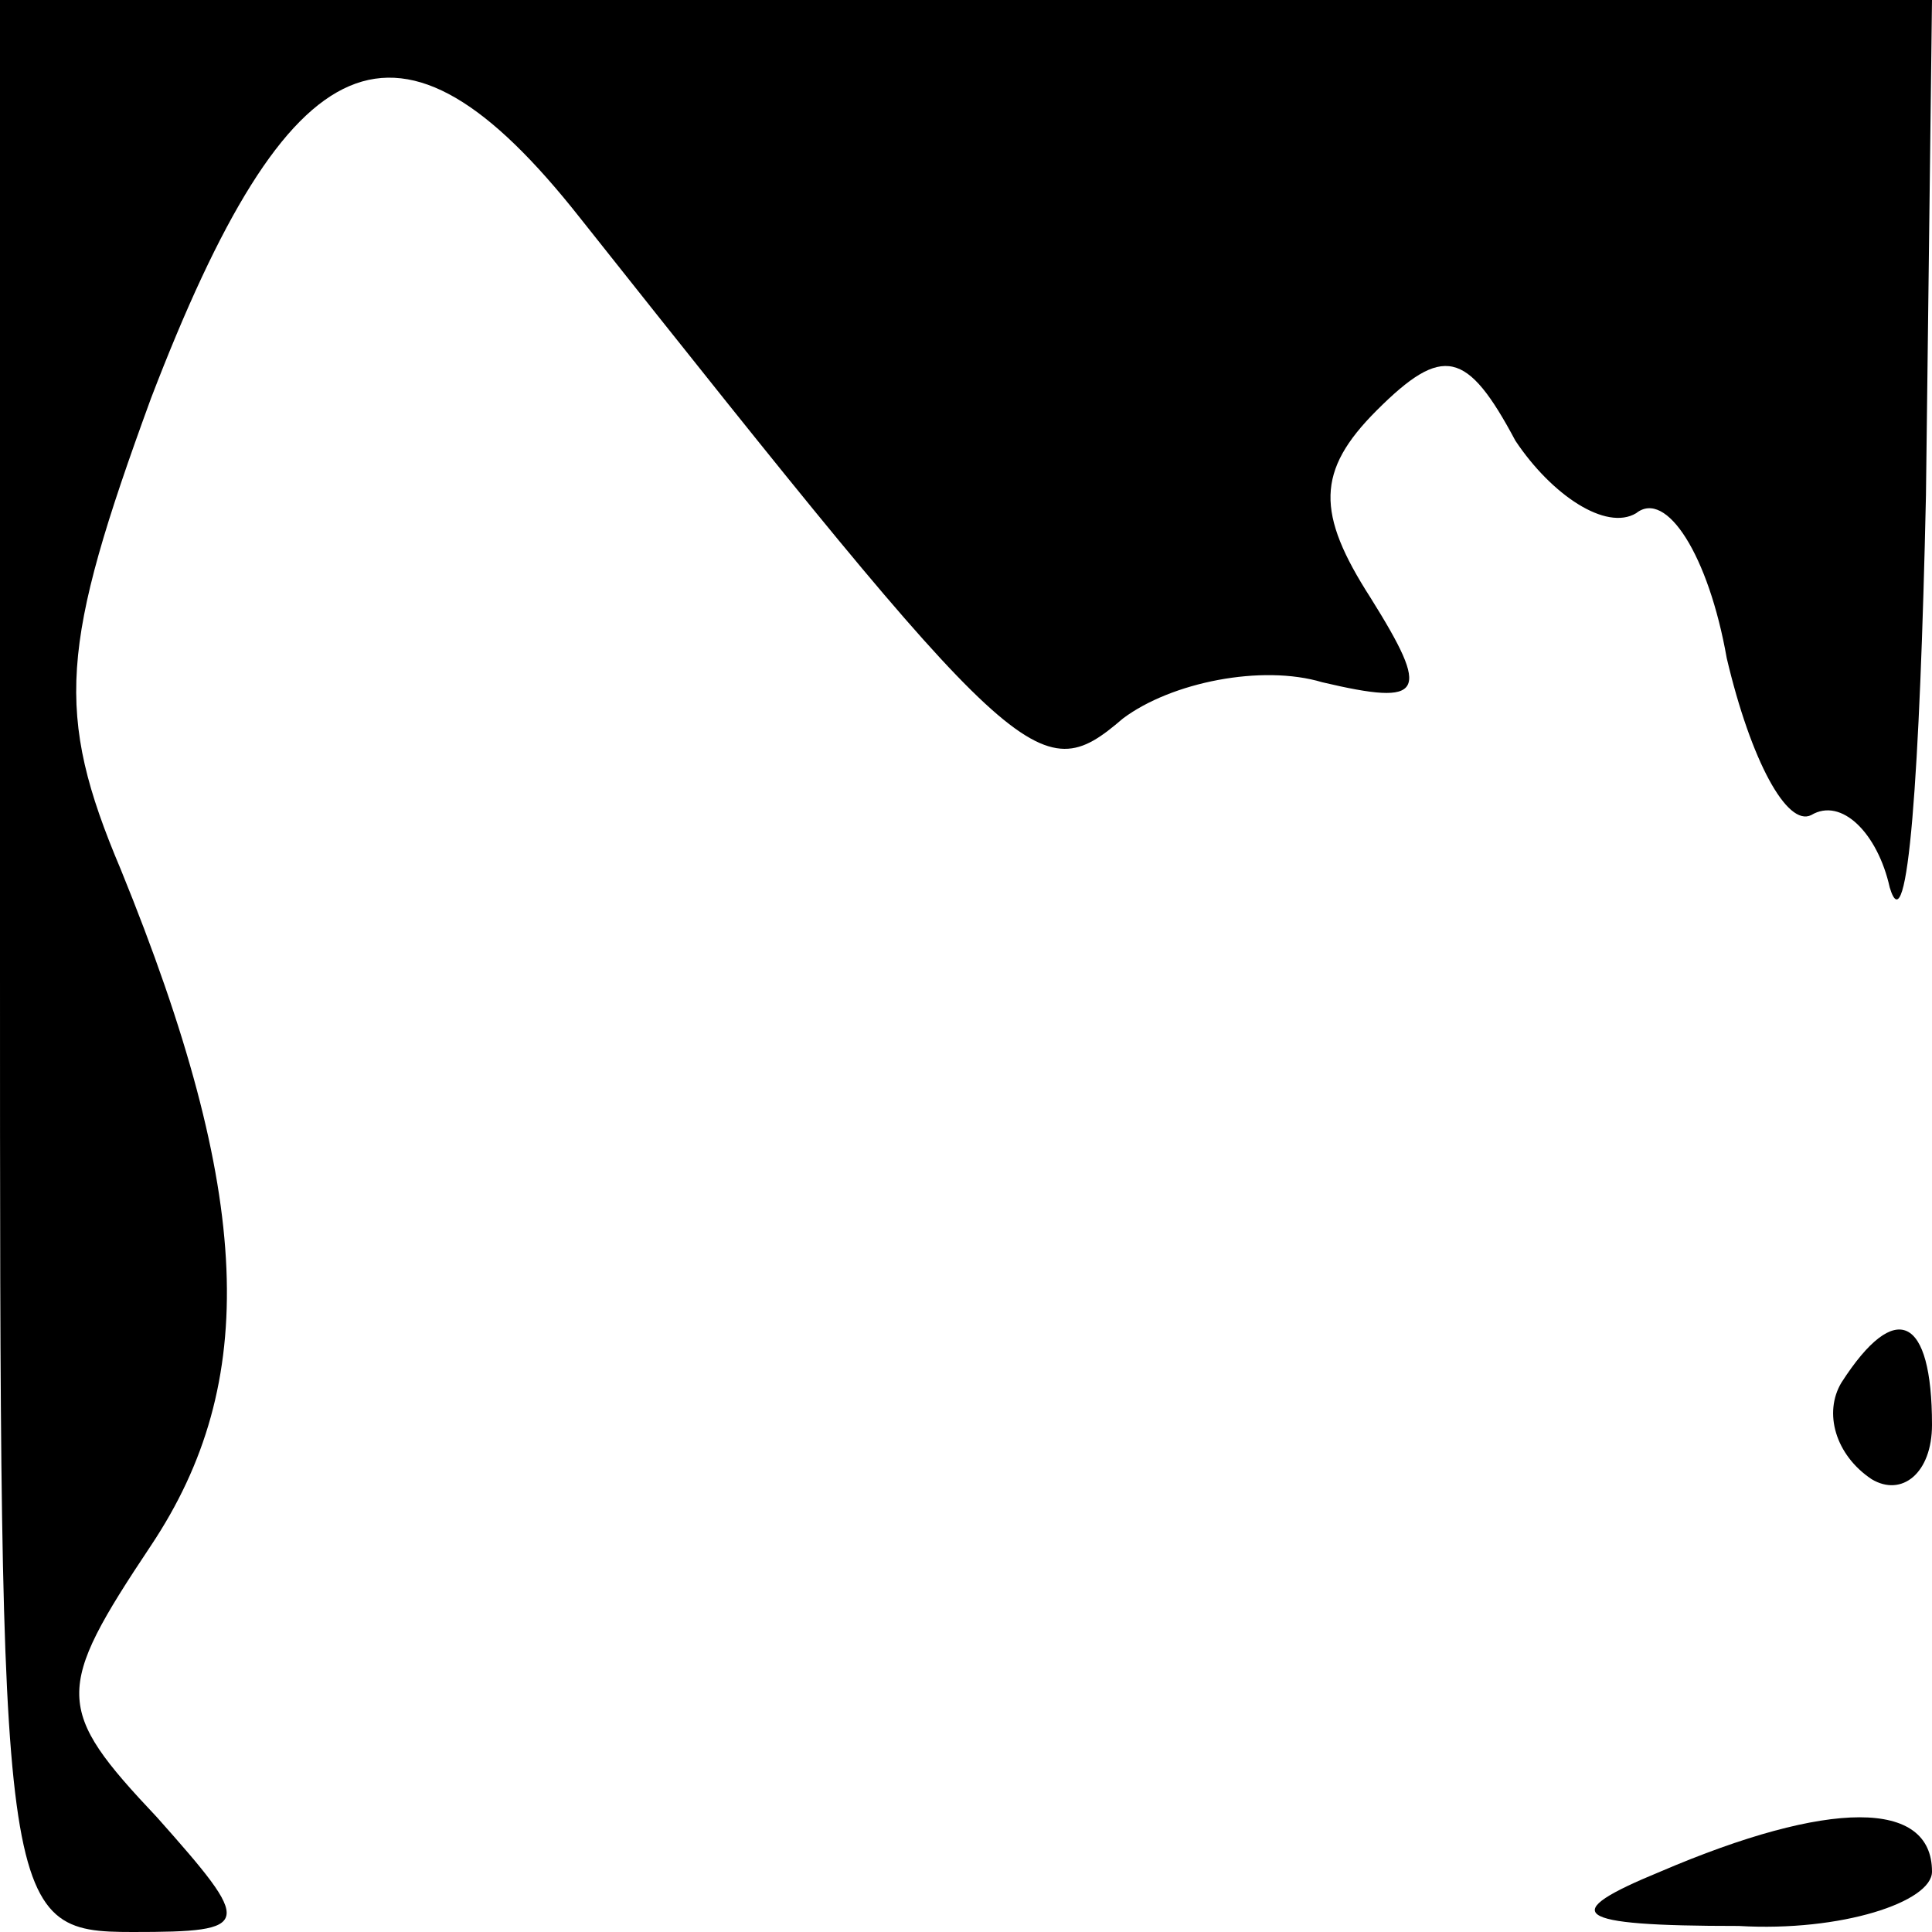 <?xml version="1.0" standalone="no"?>
<!DOCTYPE svg PUBLIC "-//W3C//DTD SVG 20010904//EN"
 "http://www.w3.org/TR/2001/REC-SVG-20010904/DTD/svg10.dtd">
<svg version="1.0" xmlns="http://www.w3.org/2000/svg"
 width="32pt" height="32pt" viewBox="0 0 32 32"
 preserveAspectRatio="xMidYMid meet">
<g transform="translate(0,32) scale(0.1,-0.1)"
fill="#000000" stroke="none">
<path fill="#000000" stroke="none" d="M0 160 c0 -157 0 -160 22 -160 20 0 20
1 4 19 -17 18 -17 21 -1 45 18 27 17 58 -5 112 -11 26 -10 37 5 78 23 60 41
68 71 30 73 -92 76 -95 90 -83 8 6 23 9 33 6 17 -4 18 -2 8 14 -9 14 -9 21 1
31 11 11 15 10 23 -5 6 -9 15 -15 20 -12 5 4 12 -7 15 -24 4 -17 10 -28 14
-26 5 3 11 -3 13 -12 3 -10 5 19 6 65 l1 82 -160 0 -160 0 0 -160z"/>
<path fill="#000000" stroke="none" d="M305 91 c-3 -5 -1 -12 5 -16 5 -3 10 1
10 9 0 18 -6 21 -15 7z"/>
<path fill="#000000" stroke="none" d="M275 10 c-17 -7 -15 -9 13 -9 17 -1 32
4 32 9 0 12 -17 12 -45 0z"/>
</g>
</svg>
